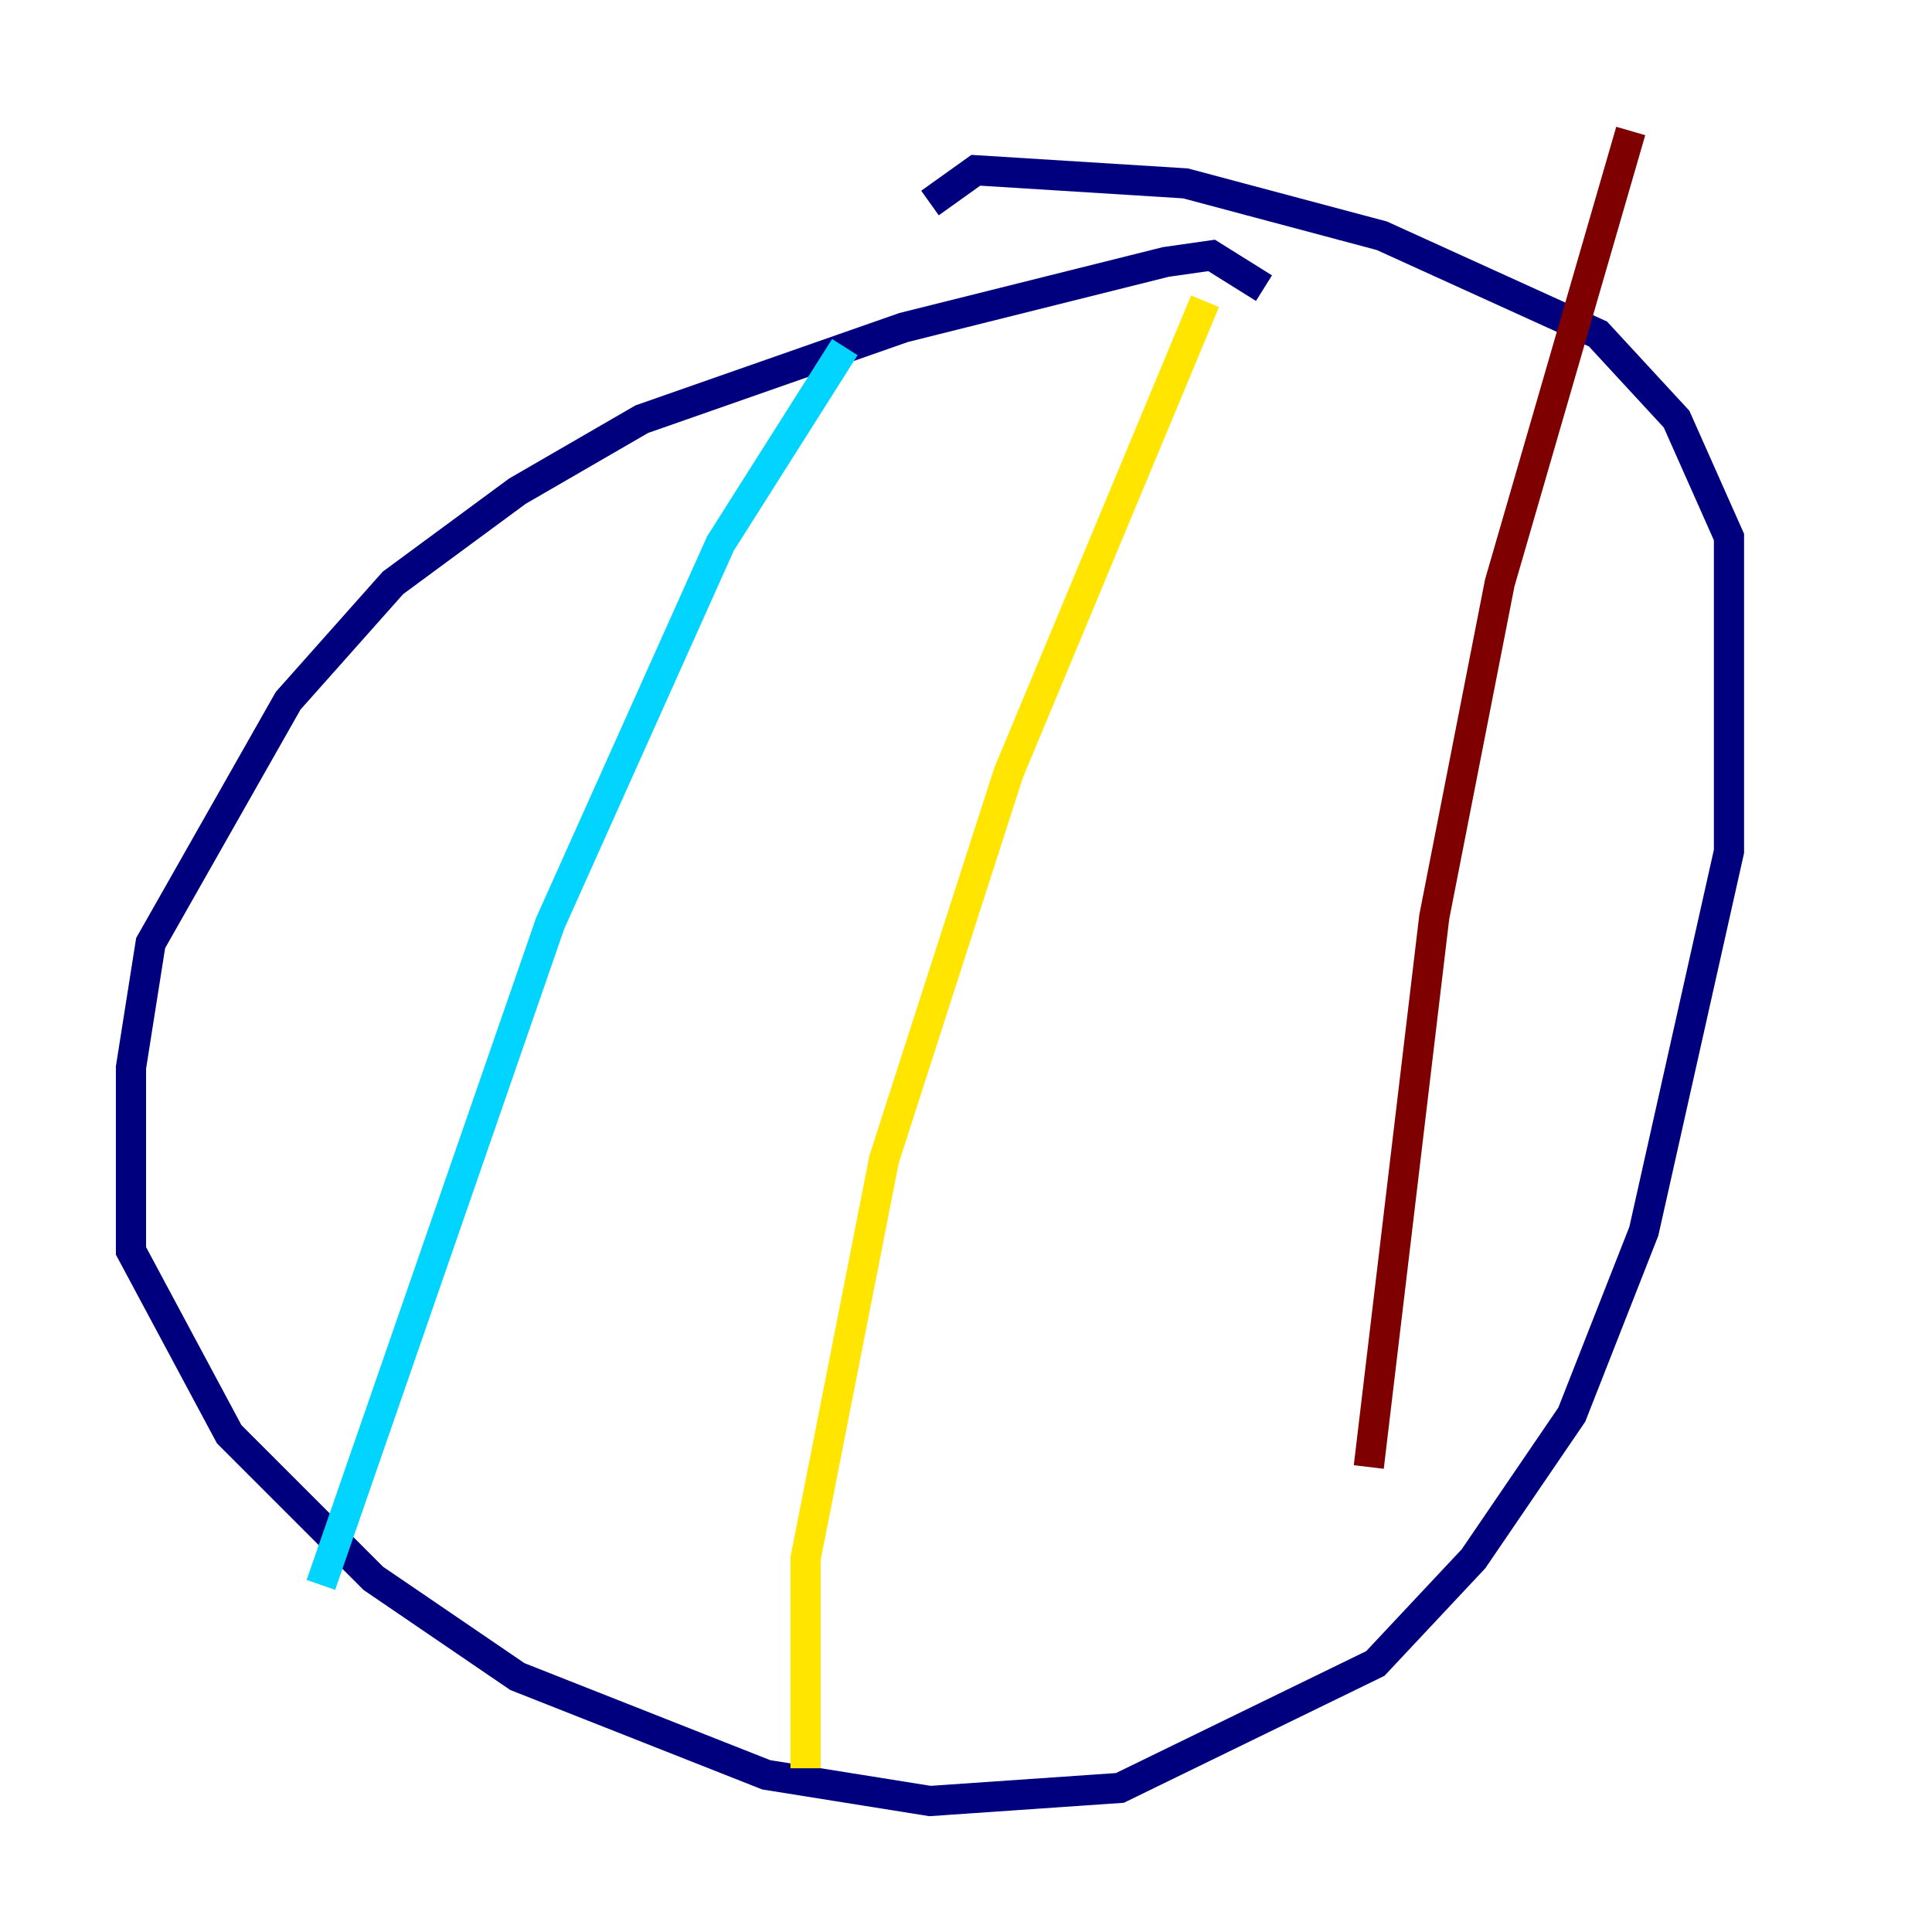 <?xml version="1.0" encoding="utf-8" ?>
<svg baseProfile="tiny" height="128" version="1.2" viewBox="0,0,128,128" width="128" xmlns="http://www.w3.org/2000/svg" xmlns:ev="http://www.w3.org/2001/xml-events" xmlns:xlink="http://www.w3.org/1999/xlink"><defs /><polyline fill="none" points="83.742,19.091 80.271,16.922 77.234,17.356 59.878,21.695 42.522,27.77 34.278,32.542 26.034,38.617 19.091,46.427 9.98,62.481 8.678,70.725 8.678,82.875 15.186,95.024 24.732,104.57 34.278,111.078 50.766,117.586 61.614,119.322 74.197,118.454 91.119,110.21 97.627,103.268 104.136,93.722 108.909,81.573 114.549,56.407 114.549,35.58 111.078,27.77 105.871,22.129 91.552,15.62 78.536,12.149 64.651,11.281 61.614,13.451" stroke="#00007f" stroke-width="2" /><polyline fill="none" points="55.973,22.997 47.729,36.014 36.447,61.18 21.261,105.003" stroke="#00d4ff" stroke-width="2" /><polyline fill="none" points="79.837,19.959 66.82,51.2 58.576,76.8 53.37,103.268 53.37,117.153" stroke="#ffe500" stroke-width="2" /><polyline fill="none" points="108.041,8.678 99.363,38.617 95.024,60.746 90.685,97.193" stroke="#7f0000" stroke-width="2" /></svg>